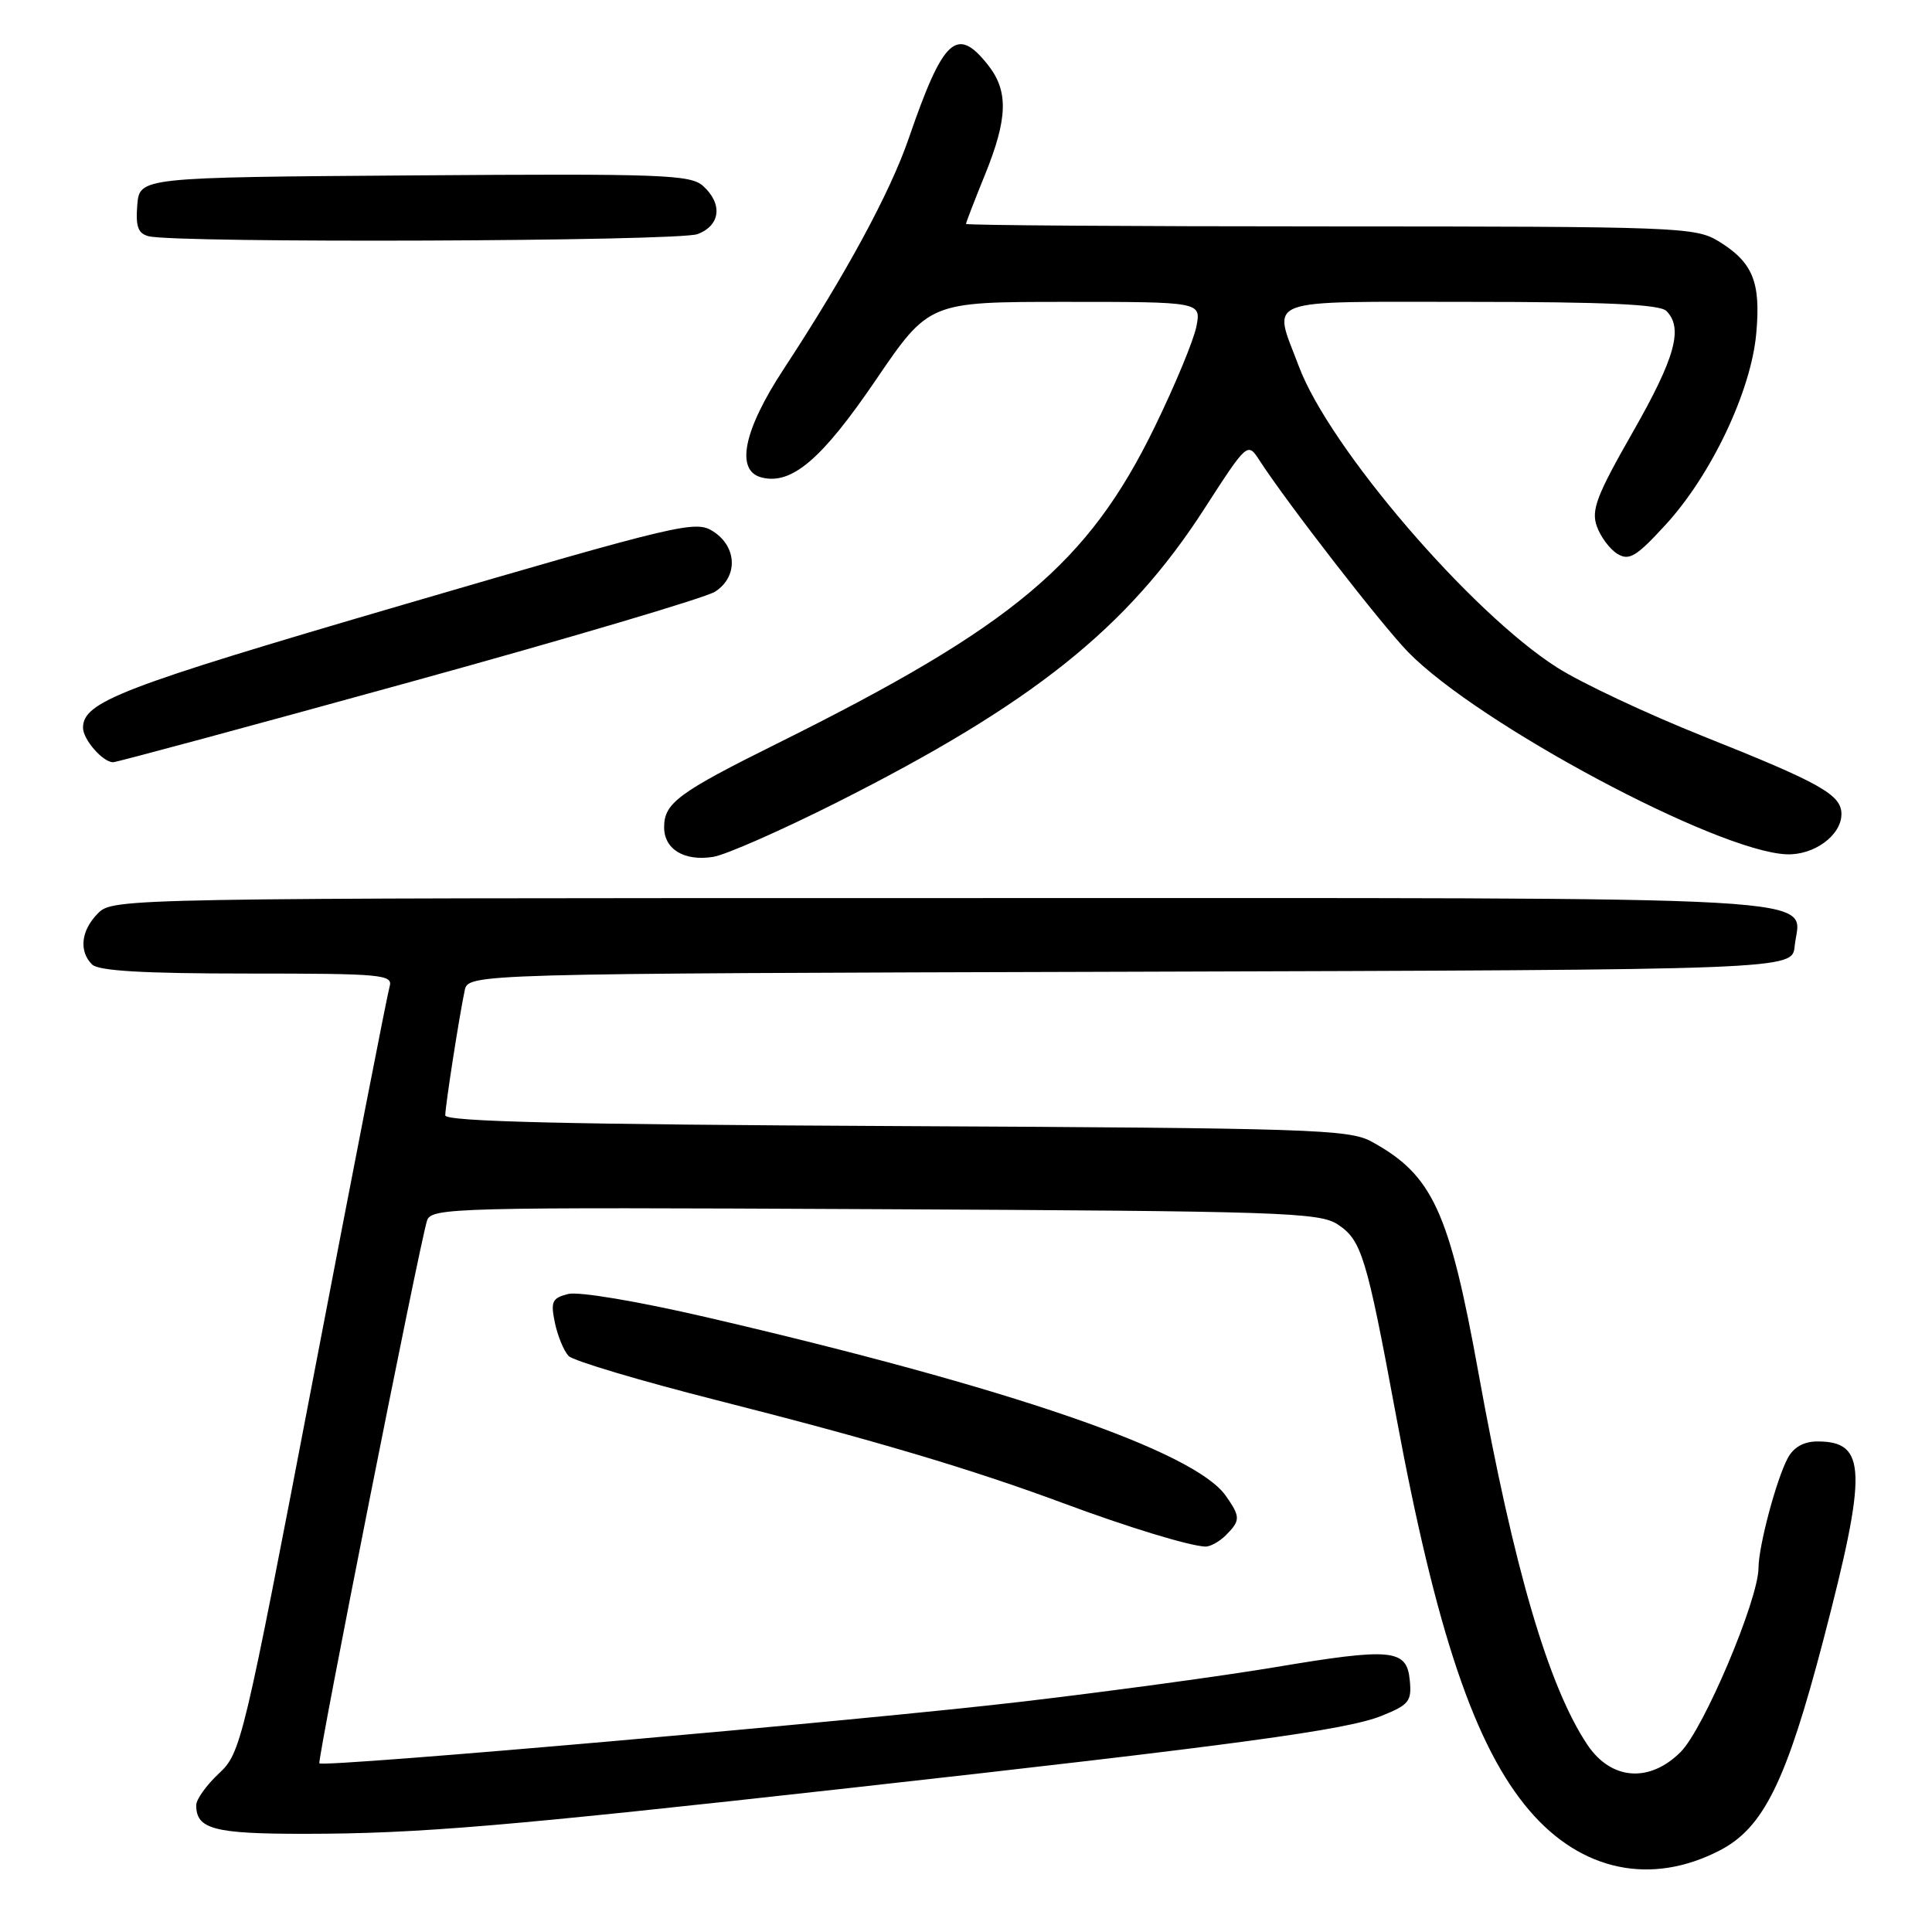 <?xml version="1.0" encoding="UTF-8" standalone="no"?>
<!DOCTYPE svg PUBLIC "-//W3C//DTD SVG 1.1//EN" "http://www.w3.org/Graphics/SVG/1.1/DTD/svg11.dtd" >
<svg xmlns="http://www.w3.org/2000/svg" xmlns:xlink="http://www.w3.org/1999/xlink" version="1.1" viewBox="0 0 256 256">
 <g >
 <path fill="currentColor"
d=" M 227.88 245.19 C 233.68 242.19 236.70 236.05 241.60 217.32 C 247.46 194.88 247.35 191.00 240.84 191.00 C 239.01 191.00 237.67 191.75 236.89 193.20 C 235.37 196.04 233.03 204.84 233.01 207.76 C 232.99 211.99 225.76 229.08 222.70 232.14 C 218.57 236.27 213.50 235.89 210.35 231.21 C 205.20 223.53 200.58 207.81 195.92 182.00 C 192.02 160.44 189.83 155.69 181.72 151.26 C 178.77 149.64 173.58 149.48 118.75 149.21 C 75.14 149.00 59.00 148.62 59.00 147.79 C 59.00 146.57 60.81 134.90 61.57 131.26 C 62.04 129.01 62.04 129.01 149.77 128.76 C 237.50 128.50 237.50 128.50 237.80 125.38 C 238.47 118.53 246.79 119.00 124.93 119.00 C 16.33 119.00 14.98 119.02 13.00 121.00 C 10.74 123.26 10.42 126.02 12.20 127.80 C 13.05 128.65 19.04 129.00 32.77 129.00 C 50.74 129.00 52.10 129.13 51.62 130.75 C 51.33 131.71 46.80 154.93 41.55 182.35 C 32.20 231.15 31.93 232.26 29.00 235.00 C 27.35 236.54 26.00 238.43 26.00 239.20 C 26.00 242.38 28.35 243.00 40.45 242.99 C 55.40 242.98 66.96 242.00 112.50 236.93 C 163.92 231.20 178.35 229.24 183.01 227.38 C 186.71 225.90 187.08 225.44 186.80 222.62 C 186.40 218.50 184.44 218.31 168.79 220.94 C 162.03 222.07 147.05 224.11 135.50 225.47 C 114.56 227.94 42.90 234.23 42.32 233.65 C 42.00 233.34 55.57 164.94 56.58 161.75 C 57.13 160.02 59.91 159.95 115.87 160.22 C 169.70 160.48 174.81 160.64 177.25 162.24 C 180.41 164.32 181.07 166.45 184.97 187.50 C 190.30 216.27 195.44 231.48 202.67 239.92 C 209.54 247.95 218.79 249.89 227.88 245.19 Z  M 162.43 203.43 C 164.38 201.47 164.38 200.99 162.43 198.21 C 158.29 192.29 133.86 183.89 93.61 174.54 C 84.56 172.44 76.68 171.11 75.29 171.46 C 73.15 172.00 72.94 172.46 73.53 175.29 C 73.90 177.05 74.72 179.03 75.35 179.68 C 75.98 180.32 84.83 182.96 95.00 185.54 C 115.91 190.85 128.63 194.63 141.00 199.22 C 149.48 202.37 157.44 204.80 159.68 204.93 C 160.33 204.97 161.56 204.29 162.43 203.43 Z  M 110.90 106.32 C 136.80 93.27 149.37 83.24 159.52 67.51 C 165.30 58.56 165.30 58.56 166.90 61.02 C 170.61 66.74 183.07 82.79 186.58 86.40 C 195.88 95.93 227.53 112.84 236.74 113.20 C 240.38 113.34 244.00 110.68 244.00 107.87 C 244.00 105.31 241.25 103.76 225.76 97.59 C 218.29 94.61 209.54 90.50 206.34 88.46 C 194.89 81.18 176.12 59.29 172.10 48.53 C 168.64 39.30 166.78 40.00 194.80 40.00 C 212.76 40.00 219.93 40.33 220.80 41.20 C 223.07 43.47 221.98 47.40 216.34 57.28 C 211.56 65.65 210.82 67.59 211.59 69.74 C 212.09 71.14 213.32 72.79 214.33 73.40 C 215.88 74.33 216.84 73.75 220.73 69.50 C 226.76 62.92 232.03 51.81 232.71 44.21 C 233.34 37.36 232.26 34.74 227.69 31.95 C 224.65 30.10 222.26 30.01 176.25 30.00 C 149.71 30.00 128.00 29.85 128.00 29.67 C 128.00 29.49 129.12 26.58 130.50 23.19 C 133.54 15.70 133.65 12.09 130.93 8.63 C 126.78 3.37 124.99 5.03 120.40 18.37 C 117.93 25.55 112.05 36.39 103.85 48.89 C 98.51 57.02 97.42 62.35 100.89 63.26 C 104.87 64.30 108.88 60.89 116.03 50.38 C 123.10 40.00 123.10 40.00 141.13 40.00 C 159.16 40.00 159.16 40.00 158.53 43.25 C 158.19 45.04 155.70 51.04 153.00 56.58 C 144.19 74.67 134.30 82.96 103.00 98.51 C 89.87 105.03 88.00 106.41 88.00 109.61 C 88.00 112.54 90.67 114.15 94.50 113.54 C 96.15 113.28 103.53 110.03 110.90 106.32 Z  M 54.17 90.42 C 75.25 84.61 93.51 79.20 94.75 78.40 C 97.79 76.45 97.69 72.50 94.54 70.44 C 92.19 68.90 90.41 69.32 53.31 80.16 C 16.01 91.07 11.00 92.99 11.00 96.43 C 11.00 97.99 13.63 101.00 14.99 101.00 C 15.45 101.00 33.08 96.24 54.17 90.42 Z  M 92.43 31.02 C 95.47 29.87 95.79 27.02 93.16 24.64 C 91.50 23.14 87.72 23.00 54.91 23.24 C 18.50 23.50 18.50 23.50 18.19 27.17 C 17.96 30.02 18.29 30.94 19.69 31.30 C 23.33 32.24 89.90 31.99 92.43 31.02 Z "/>
</g>
</svg>